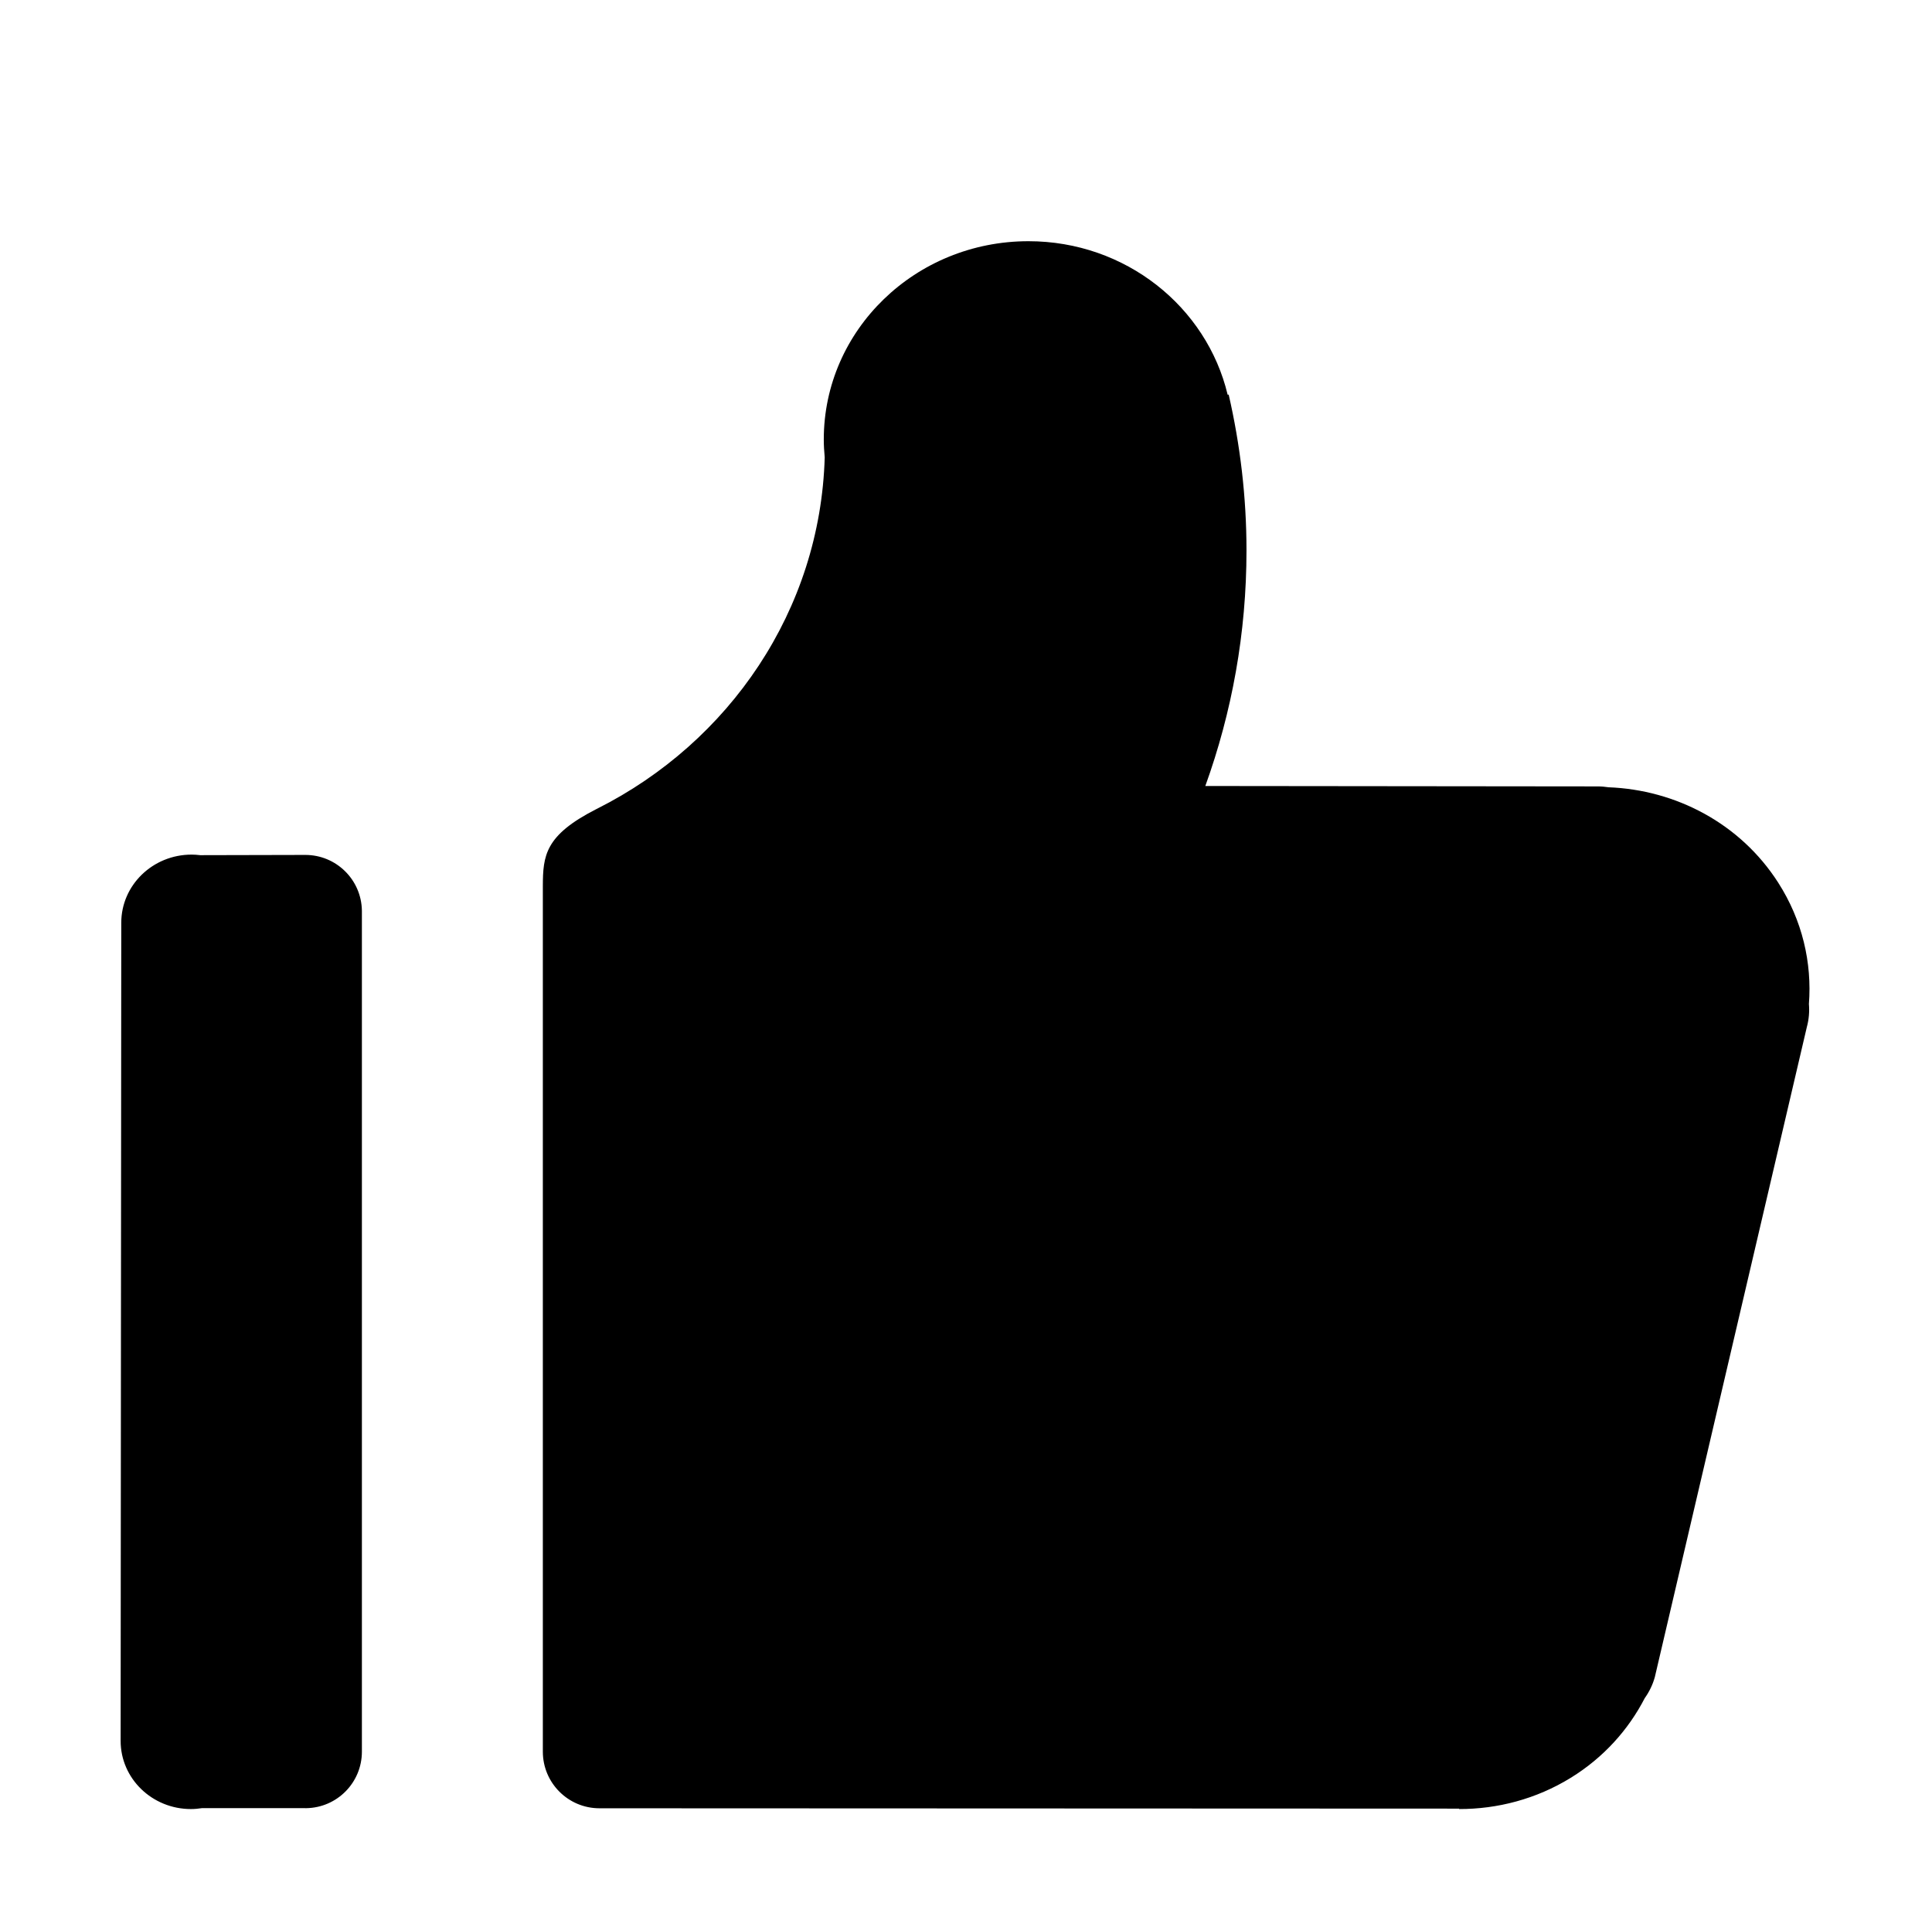 <?xml version="1.0" standalone="no"?><!DOCTYPE svg PUBLIC "-//W3C//DTD SVG 1.1//EN" "http://www.w3.org/Graphics/SVG/1.1/DTD/svg11.dtd"><svg t="1582793703043" class="icon" viewBox="0 0 1025 1024" version="1.1" xmlns="http://www.w3.org/2000/svg" p-id="6154" xmlns:xlink="http://www.w3.org/1999/xlink"  ><defs><style type="text/css"></style></defs><path d="M101.666 453.508c1.54 0 3.05 0.116 4.544 0.298l55.722-0.126c16.403-0.037 29.761 13.097 30.063 29.436l0.005 0.564v445.854c0.012 16.403-13.152 29.731-29.492 29.996l-0.496 0.004c-0.004 0-0.008 0-0.012-0.012l-54.747-0.022c-1.937 0.301-3.907 0.5-5.933 0.5C80.706 960 64 943.81 64 923.837l0.339-434.165c0-19.975 16.712-36.164 37.327-36.164zM545.62 128c51.528 0 94.575 34.82 105.695 81.475l0.549-0.069c6.112 26.636 9.444 54.286 9.444 82.7 0 43.811-7.719 85.862-21.842 124.995l208.309 0.218c1.917 0 3.79 0.185 5.632 0.46 35.568 1.354 69.824 19.1 90.003 50.618 12.837 20.043 17.957 42.564 16.284 64.404 0.331 3.997 0.024 8.106-1.094 12.201l-80.643 344.932c-1.133 4.133-2.999 7.884-5.365 11.22-8.637 16.71-21.77 31.49-39.231 42.253-18.396 11.329-38.939 16.62-59.233 16.59v-0.224L318 959.587c-16.564-0.019-29.988-13.448-30-30.012V470.219c0.046-16.195 1.135-26.915 28.096-40.707l0.86-0.437C386.9 393.838 435.2 323.865 437.541 242.726c-0.288-3.142-0.493-6.3-0.493-9.516 0-58.104 48.604-105.21 108.57-105.21z" p-id="6155"></path></svg>
